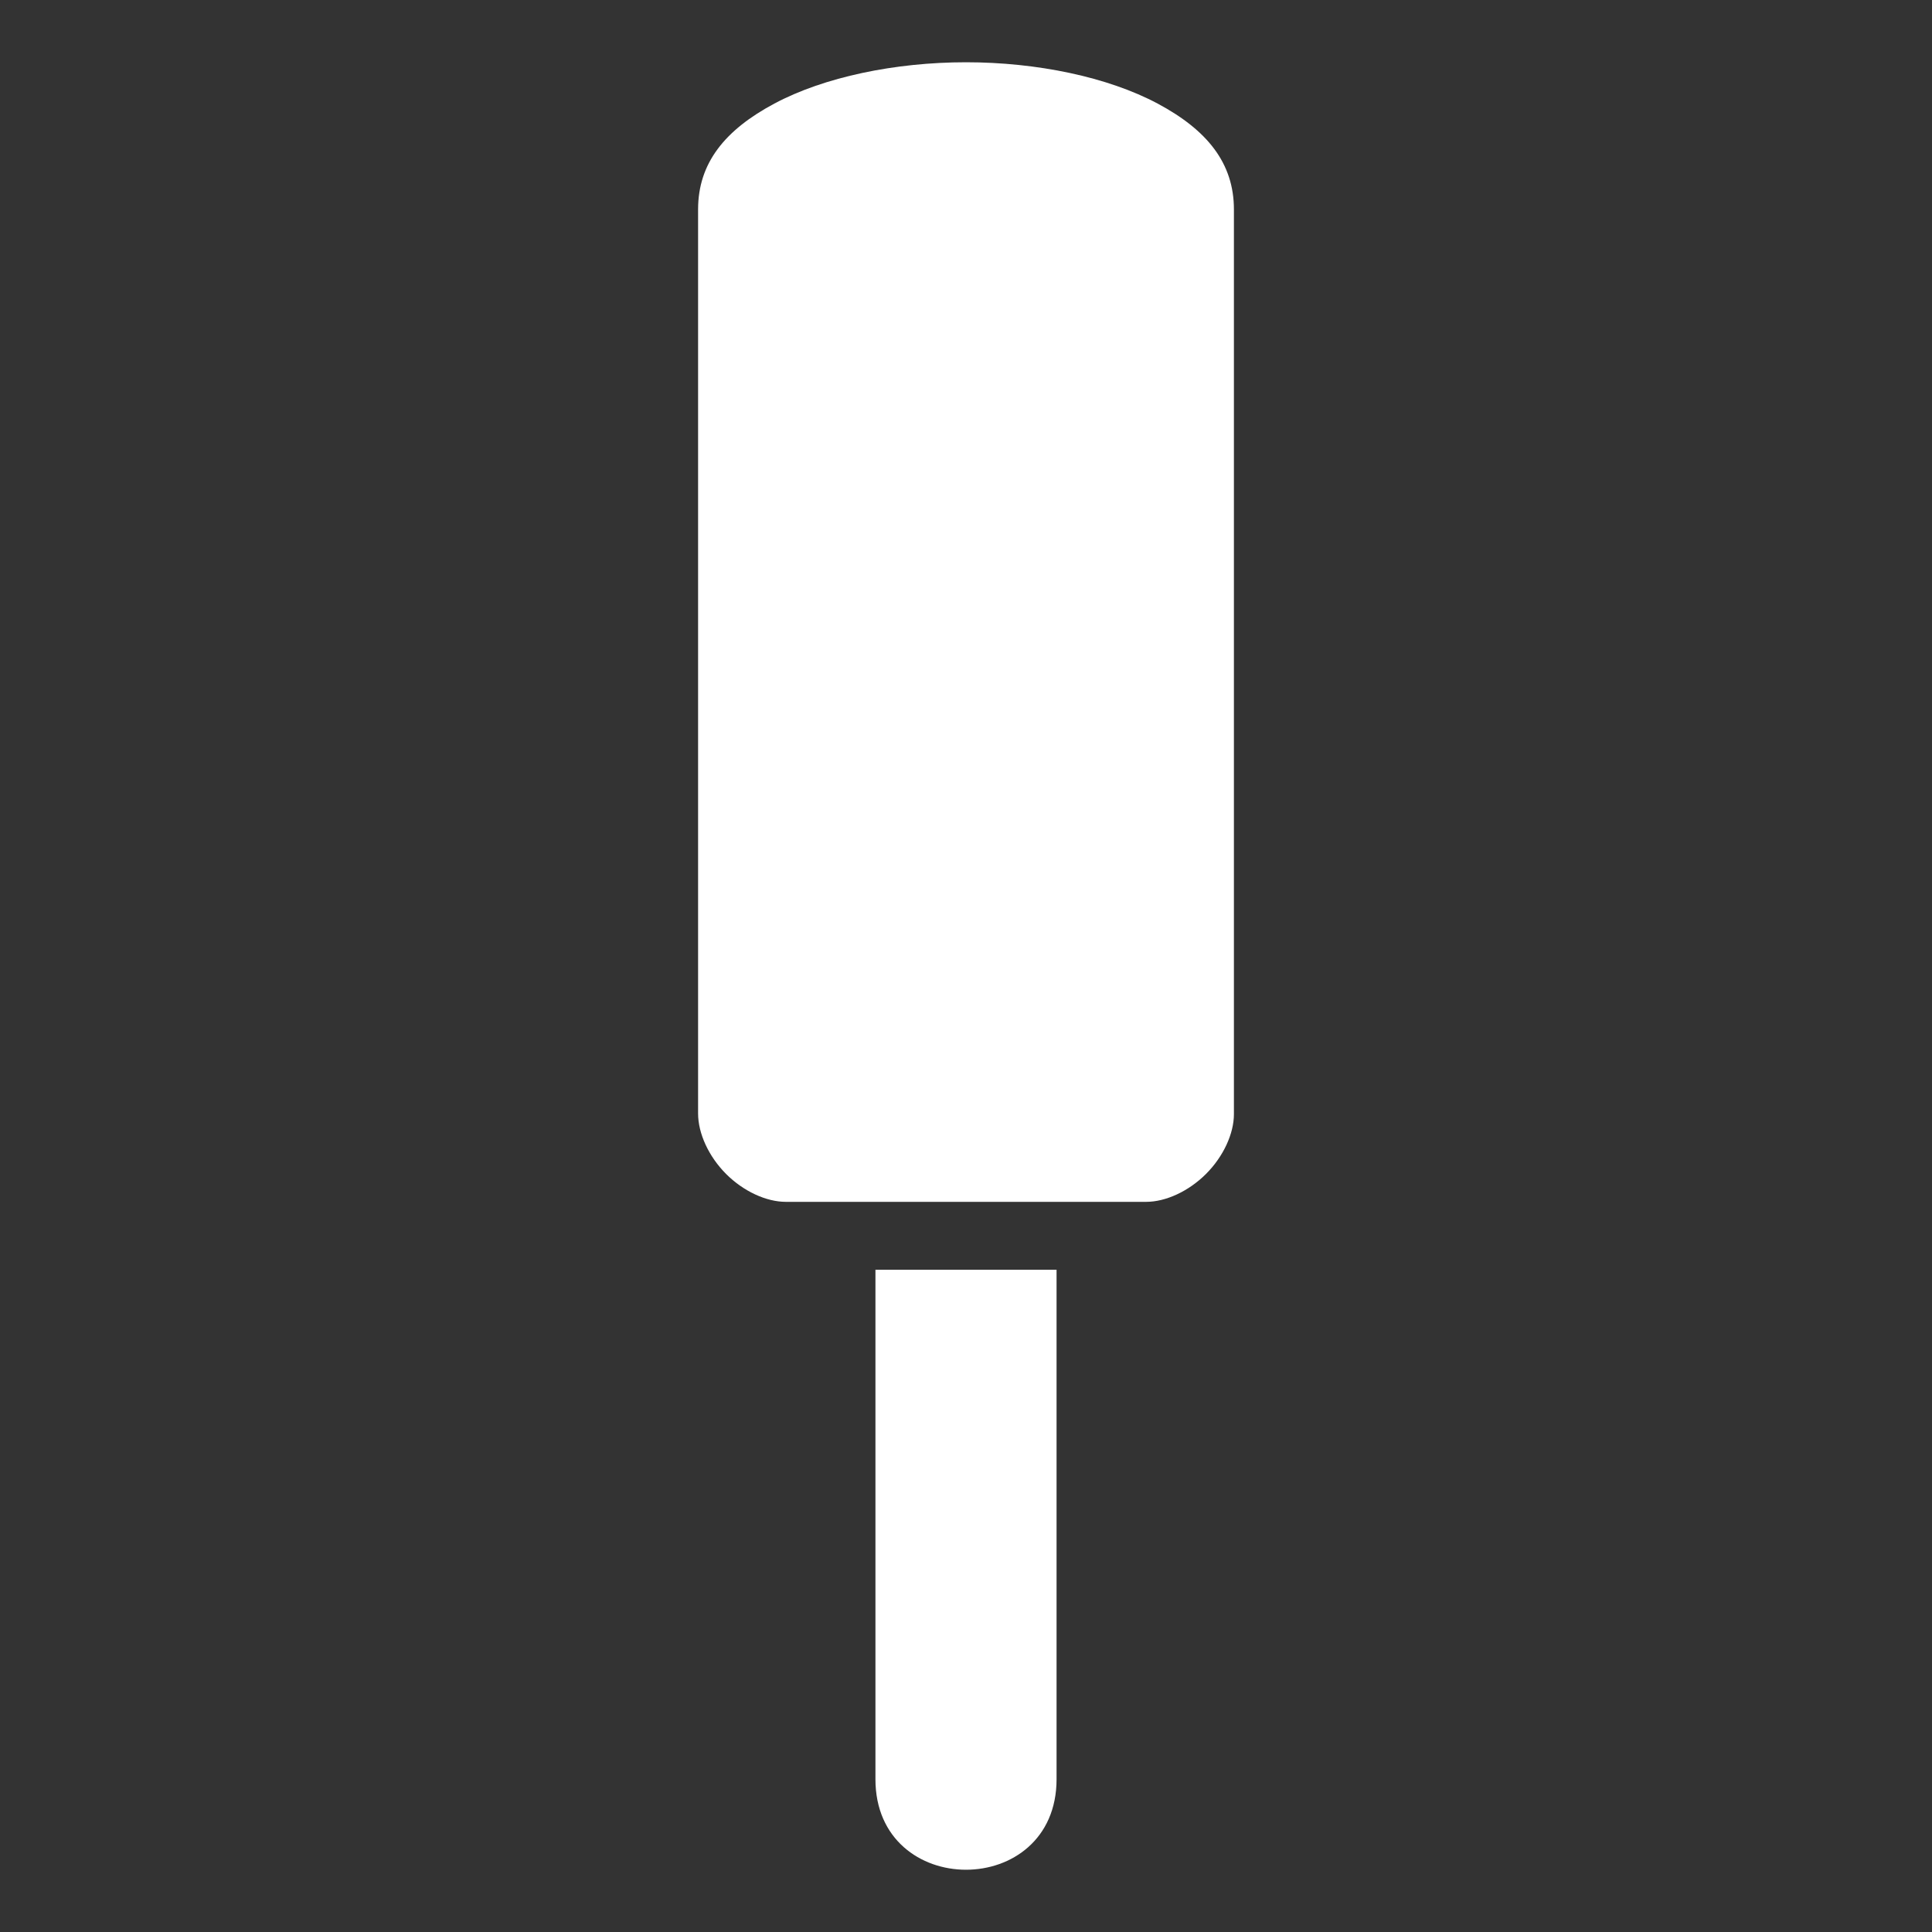<svg xmlns="http://www.w3.org/2000/svg" width="512" height="512" viewBox="0 0 512 512"><rect x="0" y="0" width="512" height="512" fill="#333333" stroke="none"/><path fill="#fff" d="M256 16.5c-18.8 0-37.597 3.918-50.766 10.94C192.066 34.465 185 43.25 185 55.5v239.582c0 5.285 2.807 11.398 7.406 16.014 4.6 4.616 10.67 7.404 15.836 7.404h95.516c5.165 0 11.246-2.793 15.847-7.395 4.602-4.6 7.395-10.682 7.395-15.847V55.5c0-12.25-7.066-21.036-20.234-28.06C293.598 20.42 274.8 16.5 256 16.5zm-24 320v135c0 32 48 32 48 0v-135h-48z"/></svg>